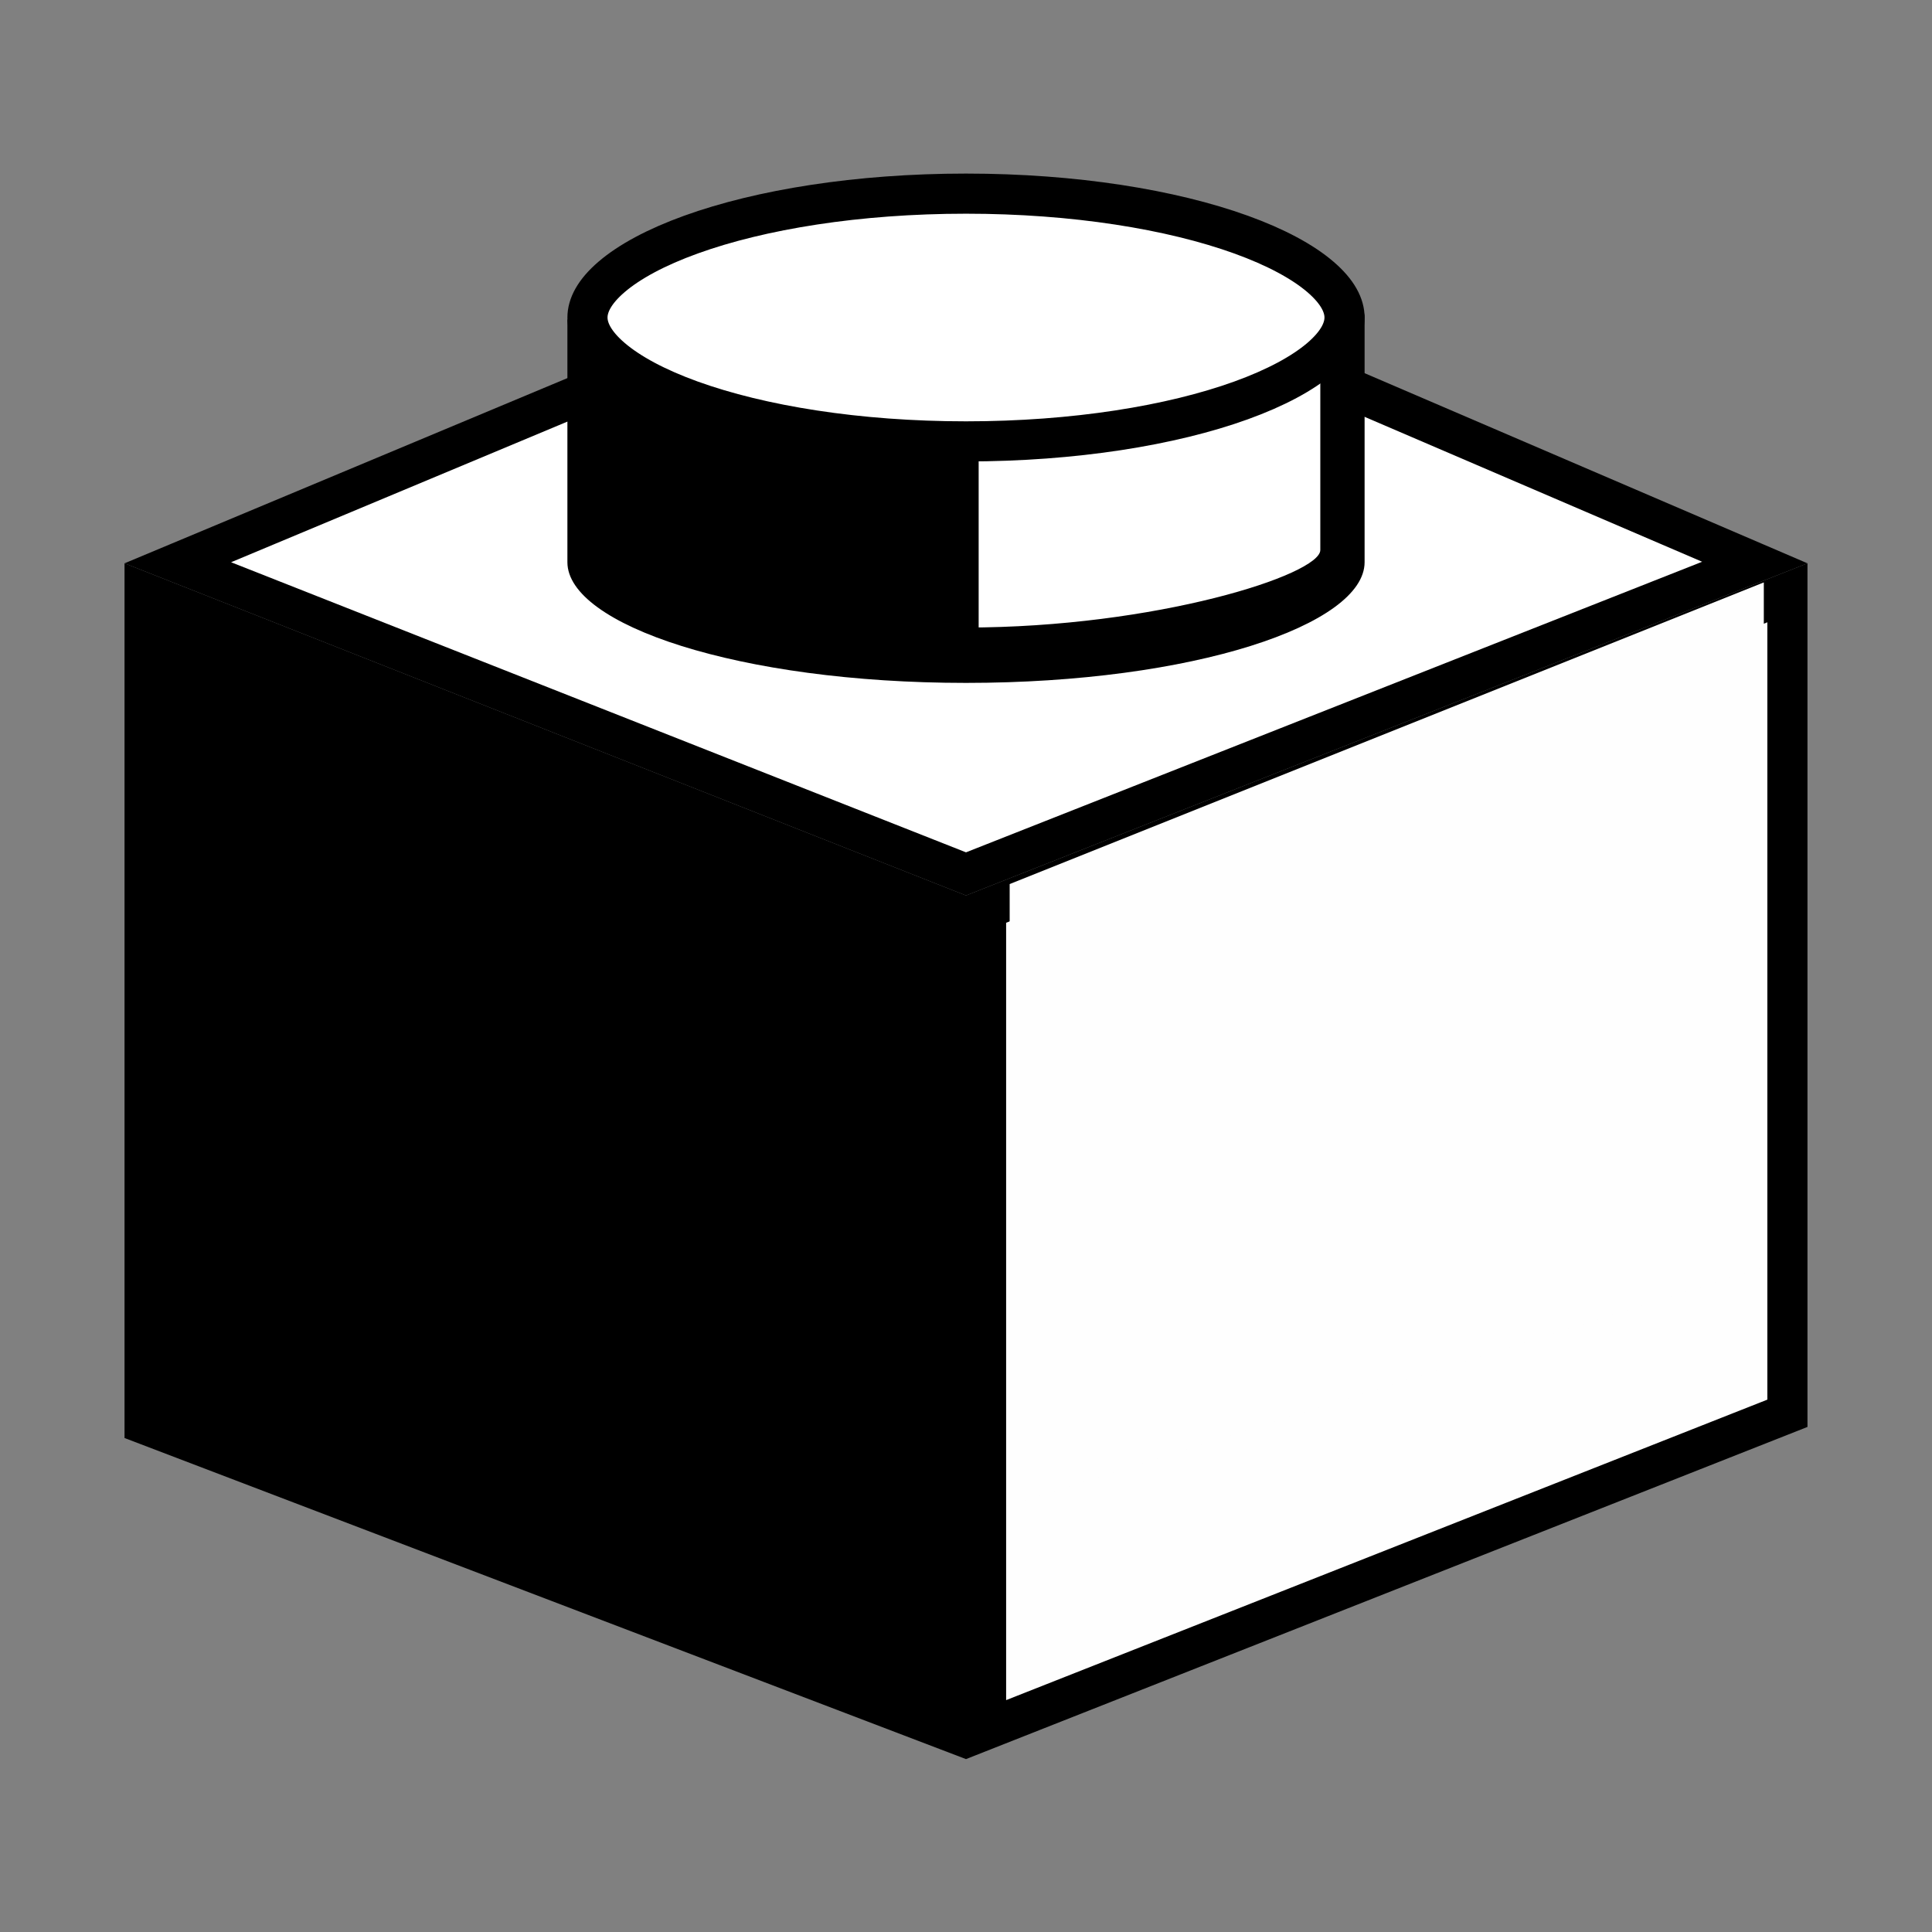 <svg width="512" height="512" viewBox="0 0 512 512" fill="none" xmlns="http://www.w3.org/2000/svg">
<rect x="0" y="0" width="512" height="512" fill="#808080" stroke="none"/>
<path d="M33 149.284L256 237.31V466.179L33 381.087V149.284Z" fill="black"/>
<path d="M261.317 240.928V458.364L473.683 374.535V157.099L261.317 240.928Z" fill="#FEFEFE" stroke="black" stroke-width="10.633"/>
<path d="M47.12 149.142L258.907 60.577L465.043 149.078L256 231.594L47.12 149.142Z" fill="white" stroke="black" stroke-width="10.633"/>
<path d="M252.088 111.846L352.829 95.882V154.566L252.088 166.302V111.846Z" fill="white"/>
<rect x="172.166" y="106.401" width="87.188" height="59.901" fill="black"/>
<path d="M256 180.974C316.222 180.974 361.632 165.549 361.632 148.991V83.64L361.01 81.21C361.397 80.152 358.697 82.308 358.697 81.21C358.697 64.653 316.222 48.934 256 48.934C199.769 48.934 155.615 75.929 153.303 78.276L150.368 84.83V148.991C150.368 165.549 195.778 180.974 256 180.974ZM256 166.303C205.848 166.303 173.842 155.575 173.842 148.991V96.664C192.891 103.074 222.092 107.032 256 107.032C289.908 107.032 330.846 102.292 349.895 95.882V145.763C349.895 152.348 306.152 166.303 256 166.303ZM256 61.845C306.152 61.845 338.158 71.398 338.158 77.983C338.158 84.567 306.152 94.121 256 94.121C205.848 94.121 173.842 84.567 173.842 77.983C173.842 71.398 205.848 61.845 256 61.845Z" fill="black"/>
<path d="M356.315 84.145C356.315 87.264 354.58 90.934 349.878 94.949C345.196 98.946 338.109 102.786 328.887 106.117C310.488 112.76 284.72 116.973 256 116.973C227.28 116.973 201.512 112.76 183.113 106.117C173.891 102.786 166.804 98.946 162.122 94.949C157.42 90.934 155.685 87.264 155.685 84.145C155.685 81.026 157.42 77.355 162.122 73.341C166.804 69.343 173.891 65.503 183.113 62.173C201.512 55.529 227.28 51.317 256 51.317C284.72 51.317 310.488 55.529 328.887 62.173C338.109 65.503 345.196 69.343 349.878 73.341C354.58 77.355 356.315 81.026 356.315 84.145Z" fill="white" stroke="black" stroke-width="10.633"/>
<path d="M267.571 398.908L467.429 335.795V154.344L267.571 234.288V398.908Z" fill="#FEFEFE"/>
</svg>
